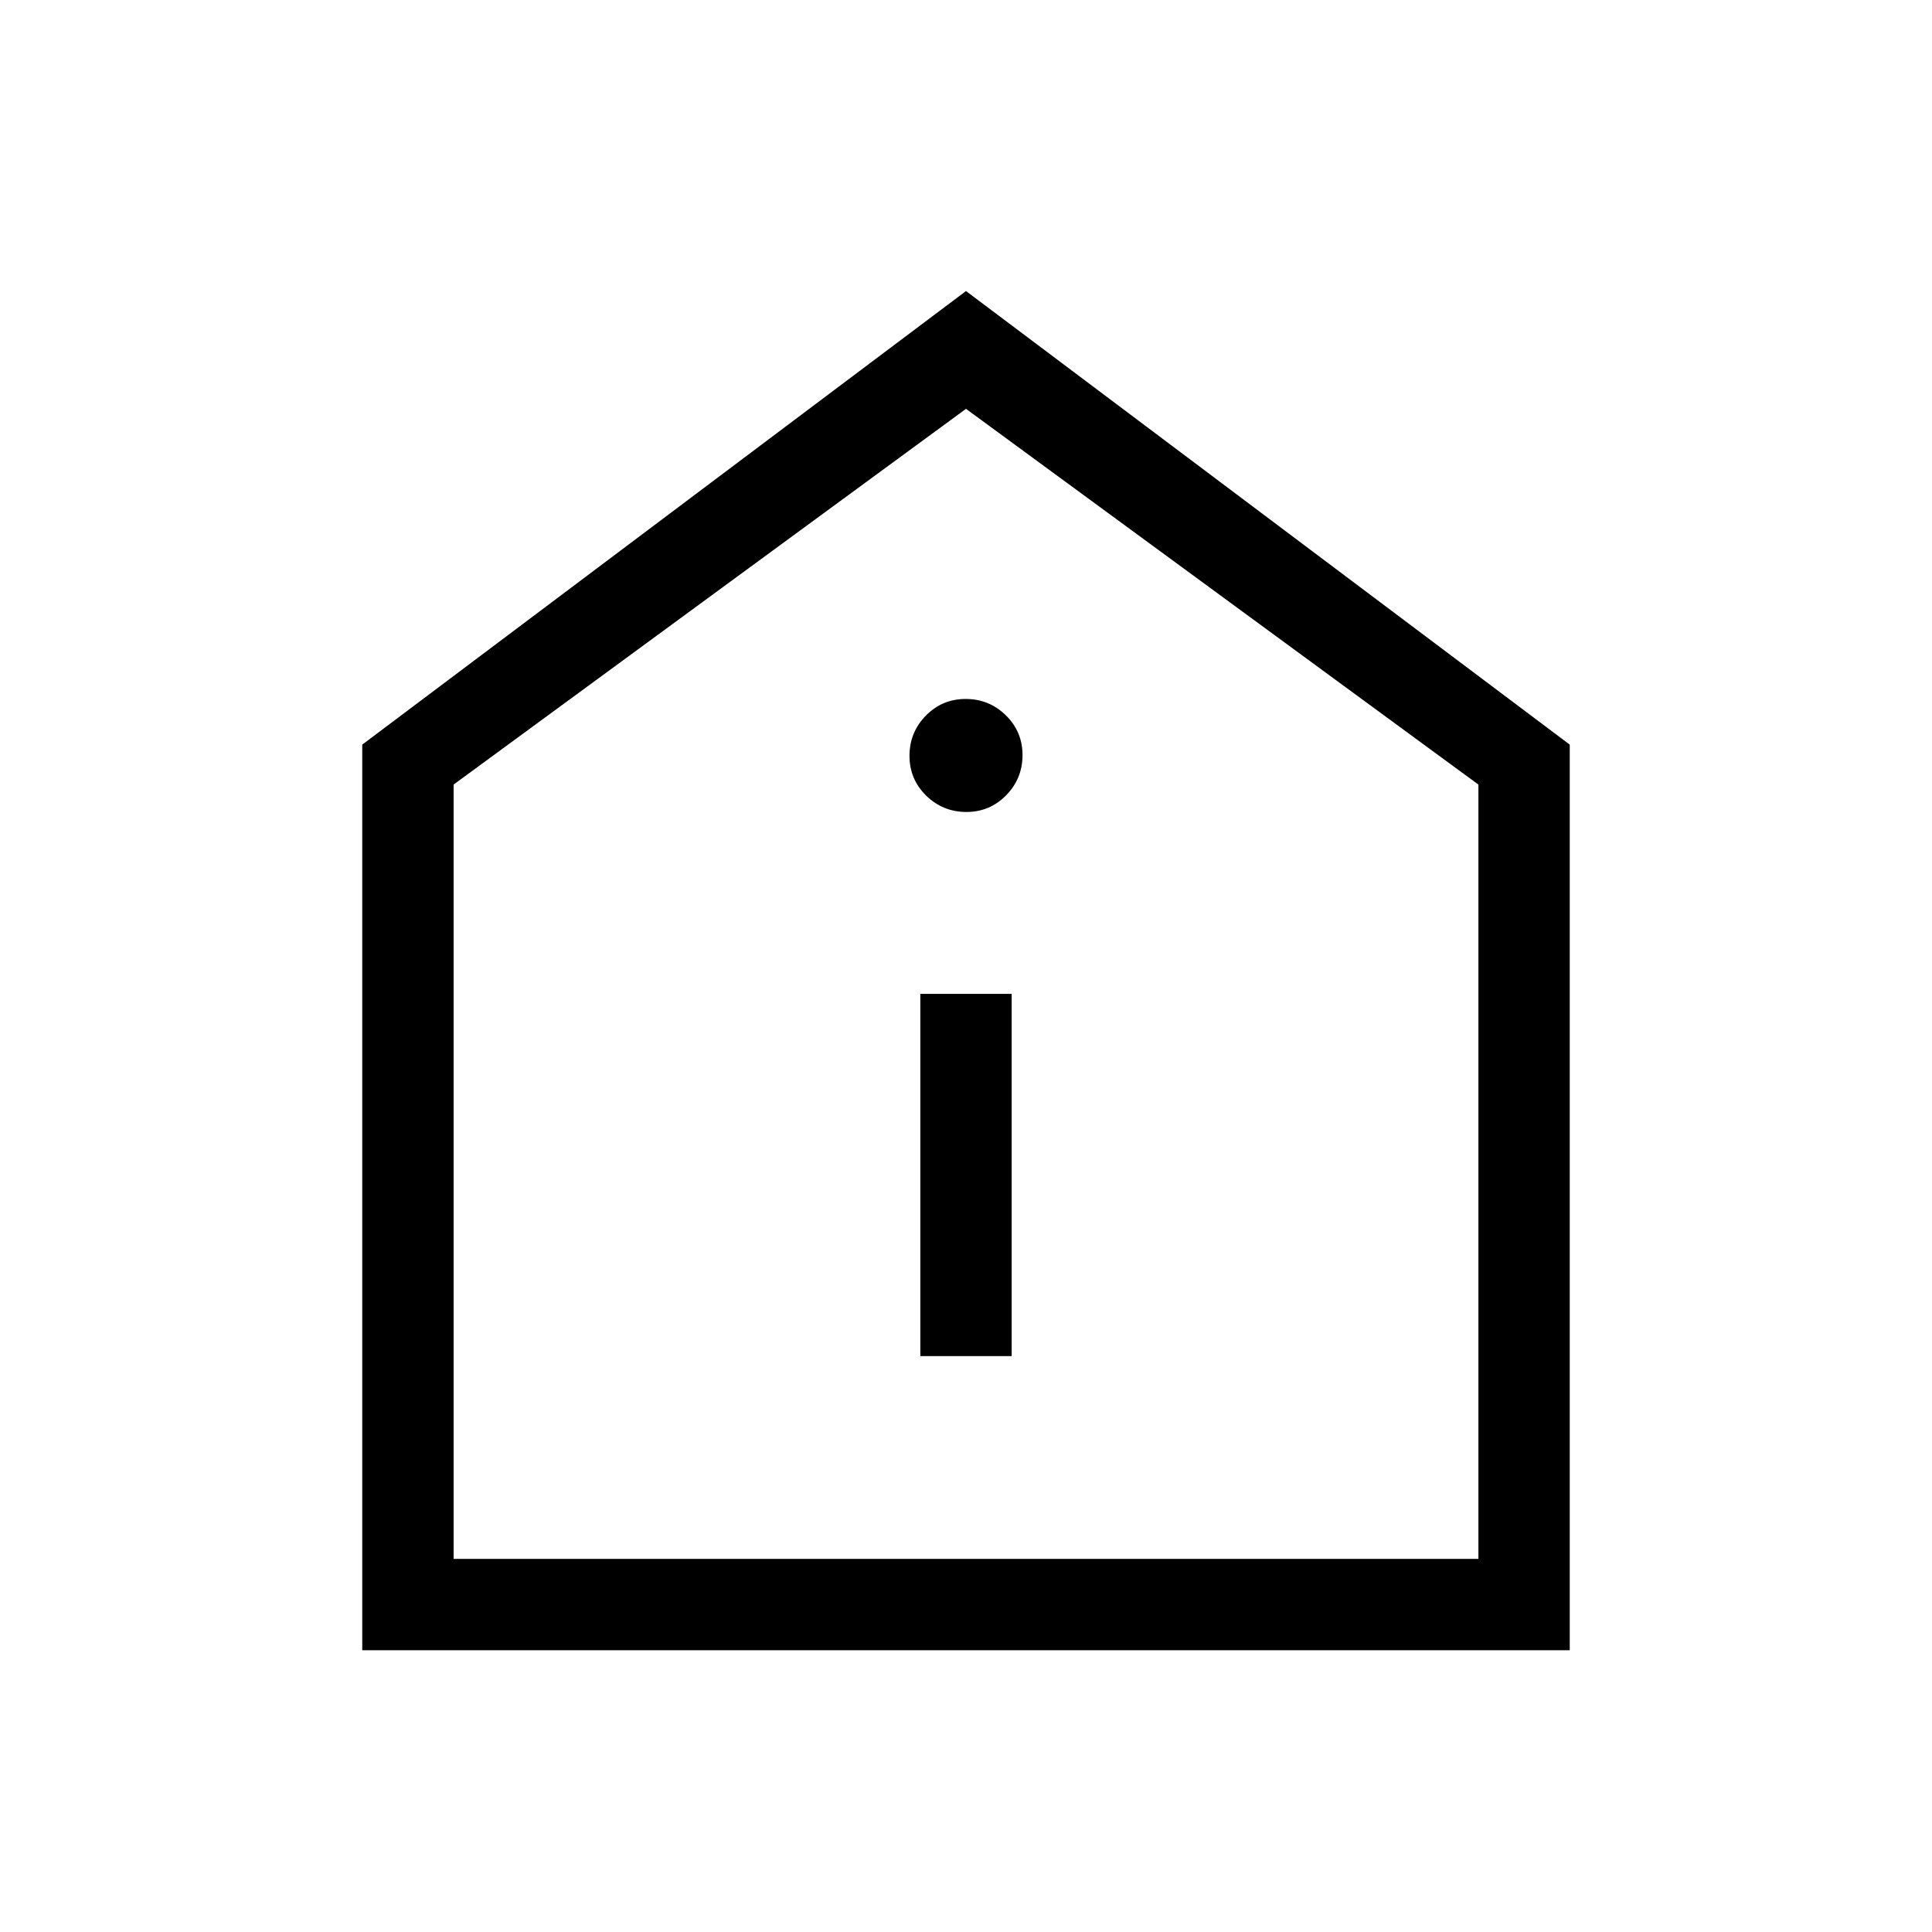 <svg xmlns="http://www.w3.org/2000/svg" height="48" viewBox="0 -960 960 960" width="48"><path d="M457.31-286.15h45.38v-180h-45.38v180Zm22.87-270.39q11.67 0 19.78-8.3 8.12-8.29 8.12-19.96 0-11.66-8.3-19.78-8.3-8.11-19.96-8.11-11.67 0-19.78 8.3-8.12 8.29-8.12 19.96 0 11.66 8.3 19.78 8.3 8.11 19.96 8.11ZM180-140v-450l300-225.38L780-590v450H180Zm45.39-45.39h509.22v-384.76L480-756.85l-254.61 186.7v384.76ZM480-471.62Z"/></svg>